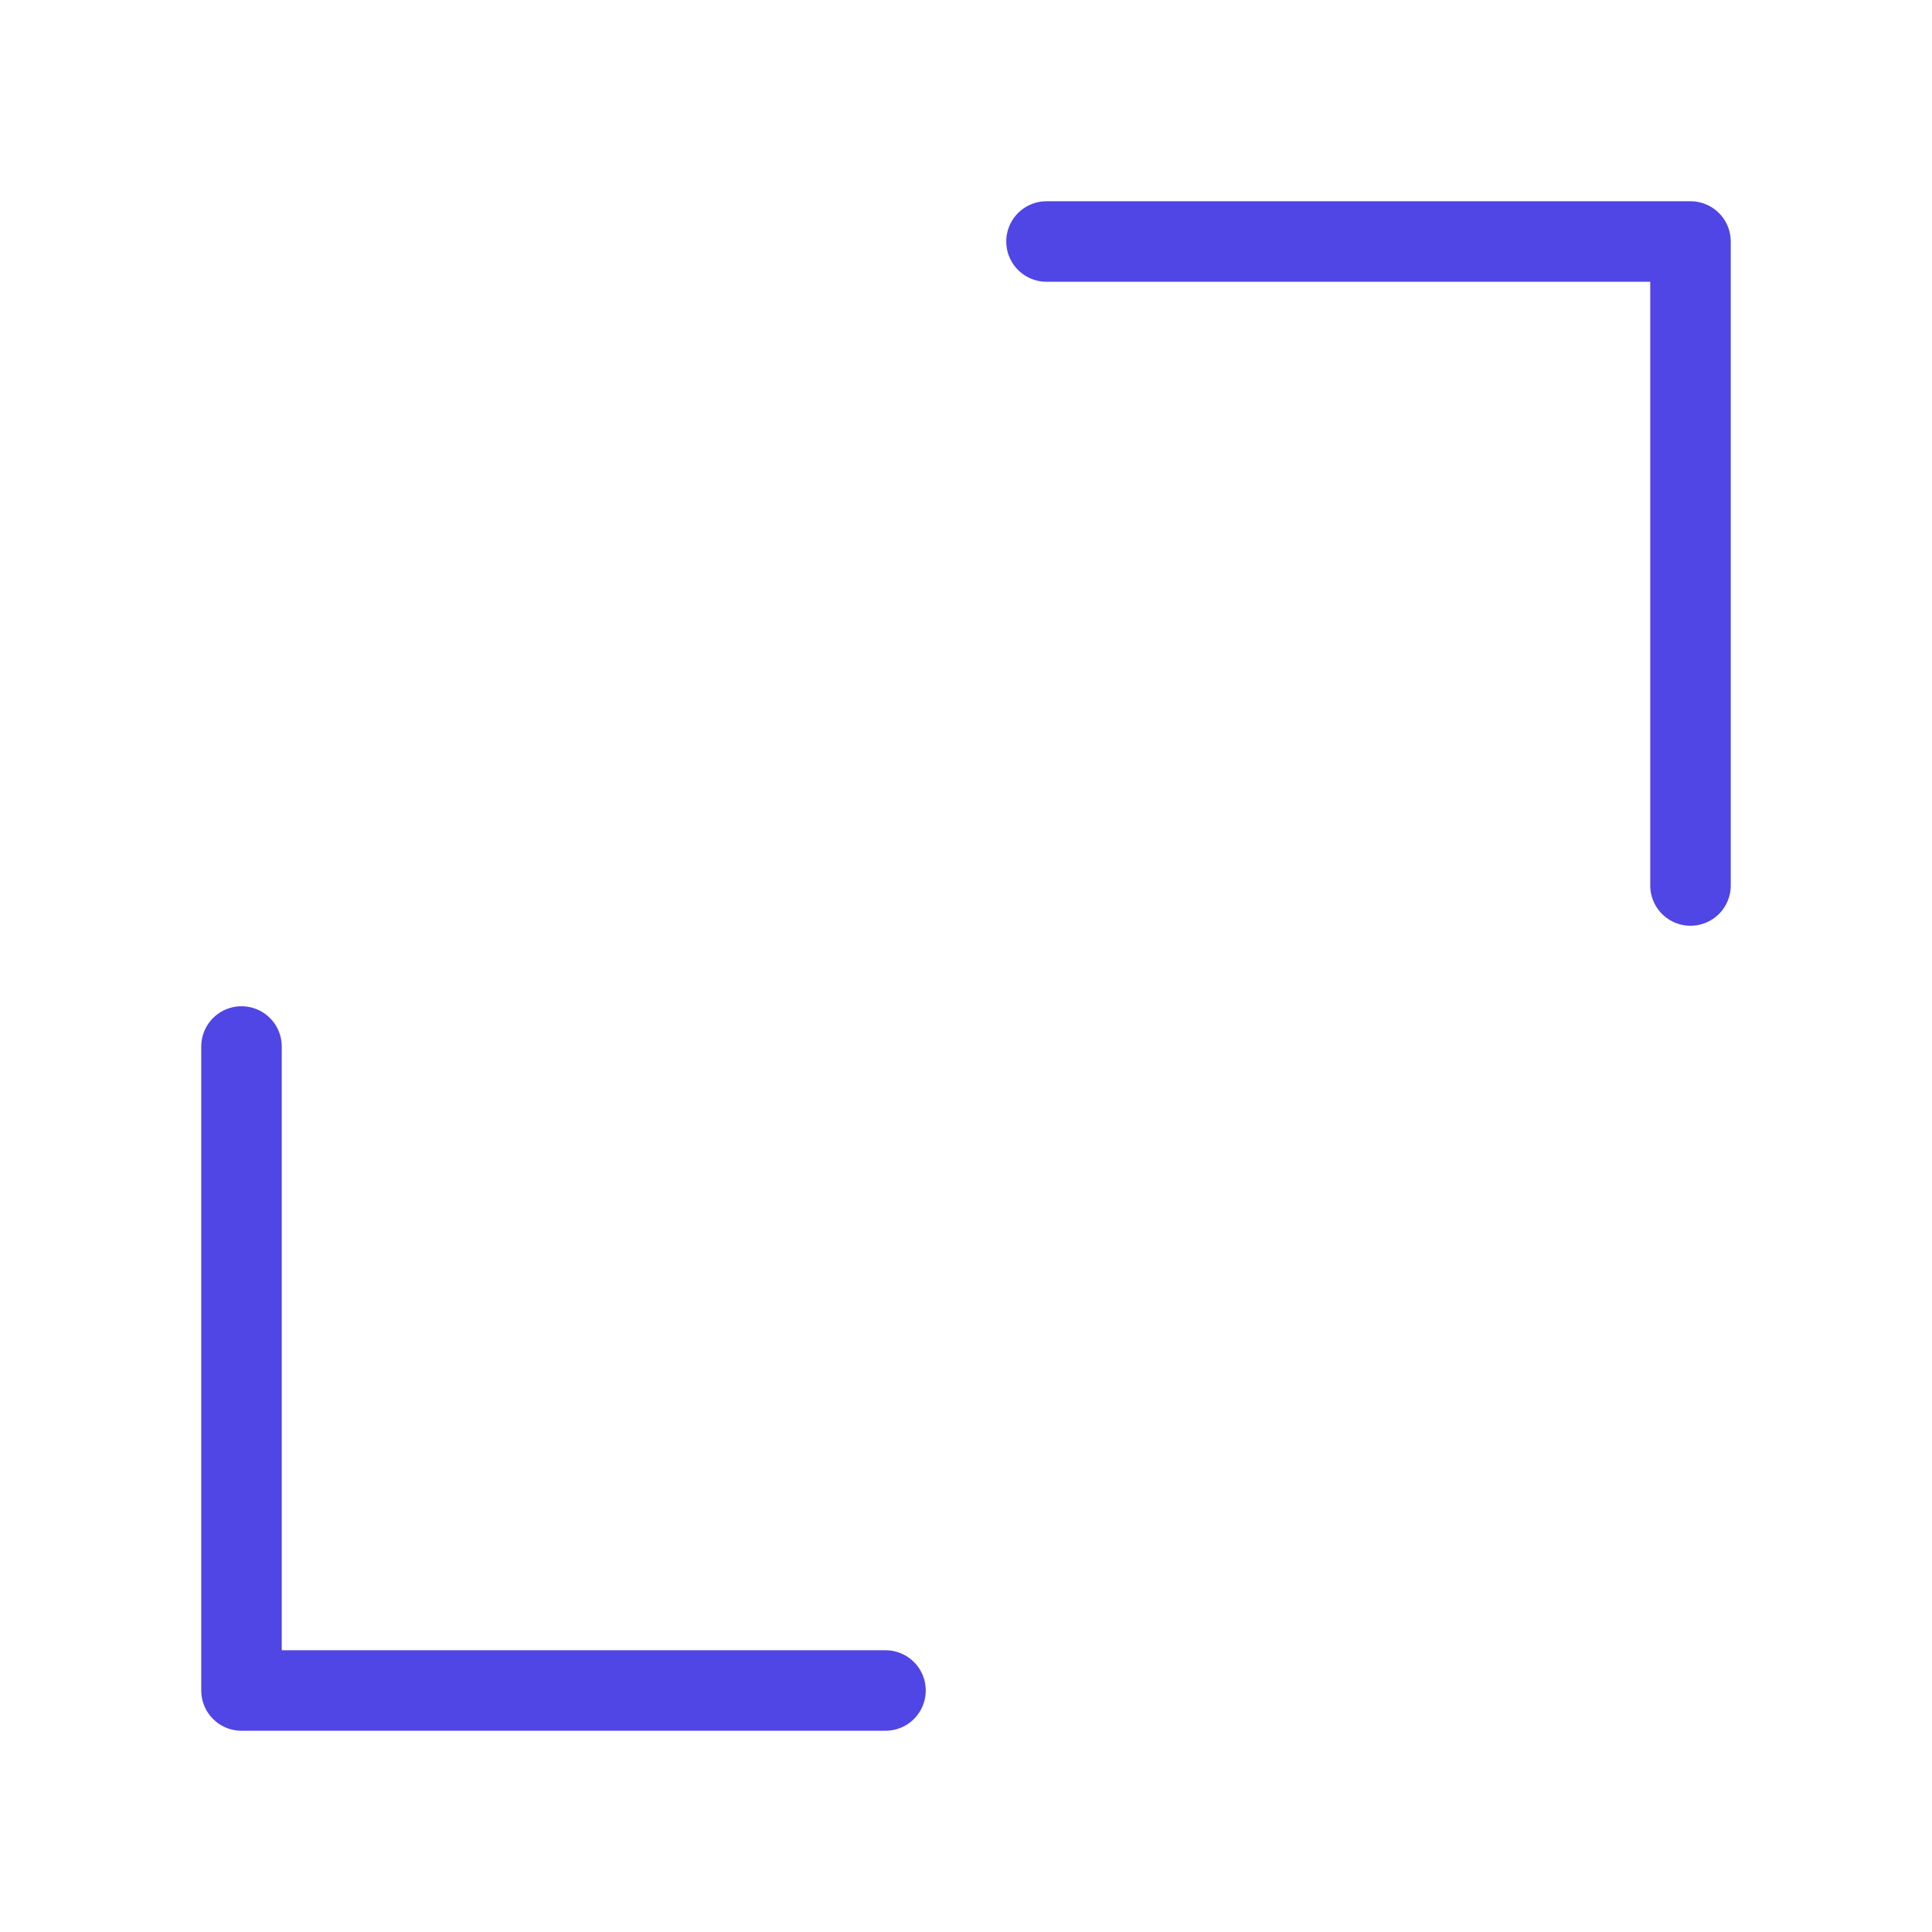 <?xml version="1.0" encoding="UTF-8"?>
<svg width="38" height="38" viewBox="0 0 48 48" fill="none" xmlns="http://www.w3.org/2000/svg">
  <path d="M22 42H6V26" stroke="#4f46e5" stroke-width="2" stroke-linecap="round" stroke-linejoin="round"/>
  <path d="M26 6H42V22" stroke="#4f46e5" stroke-width="2" stroke-linecap="round" stroke-linejoin="round"/>
</svg>

